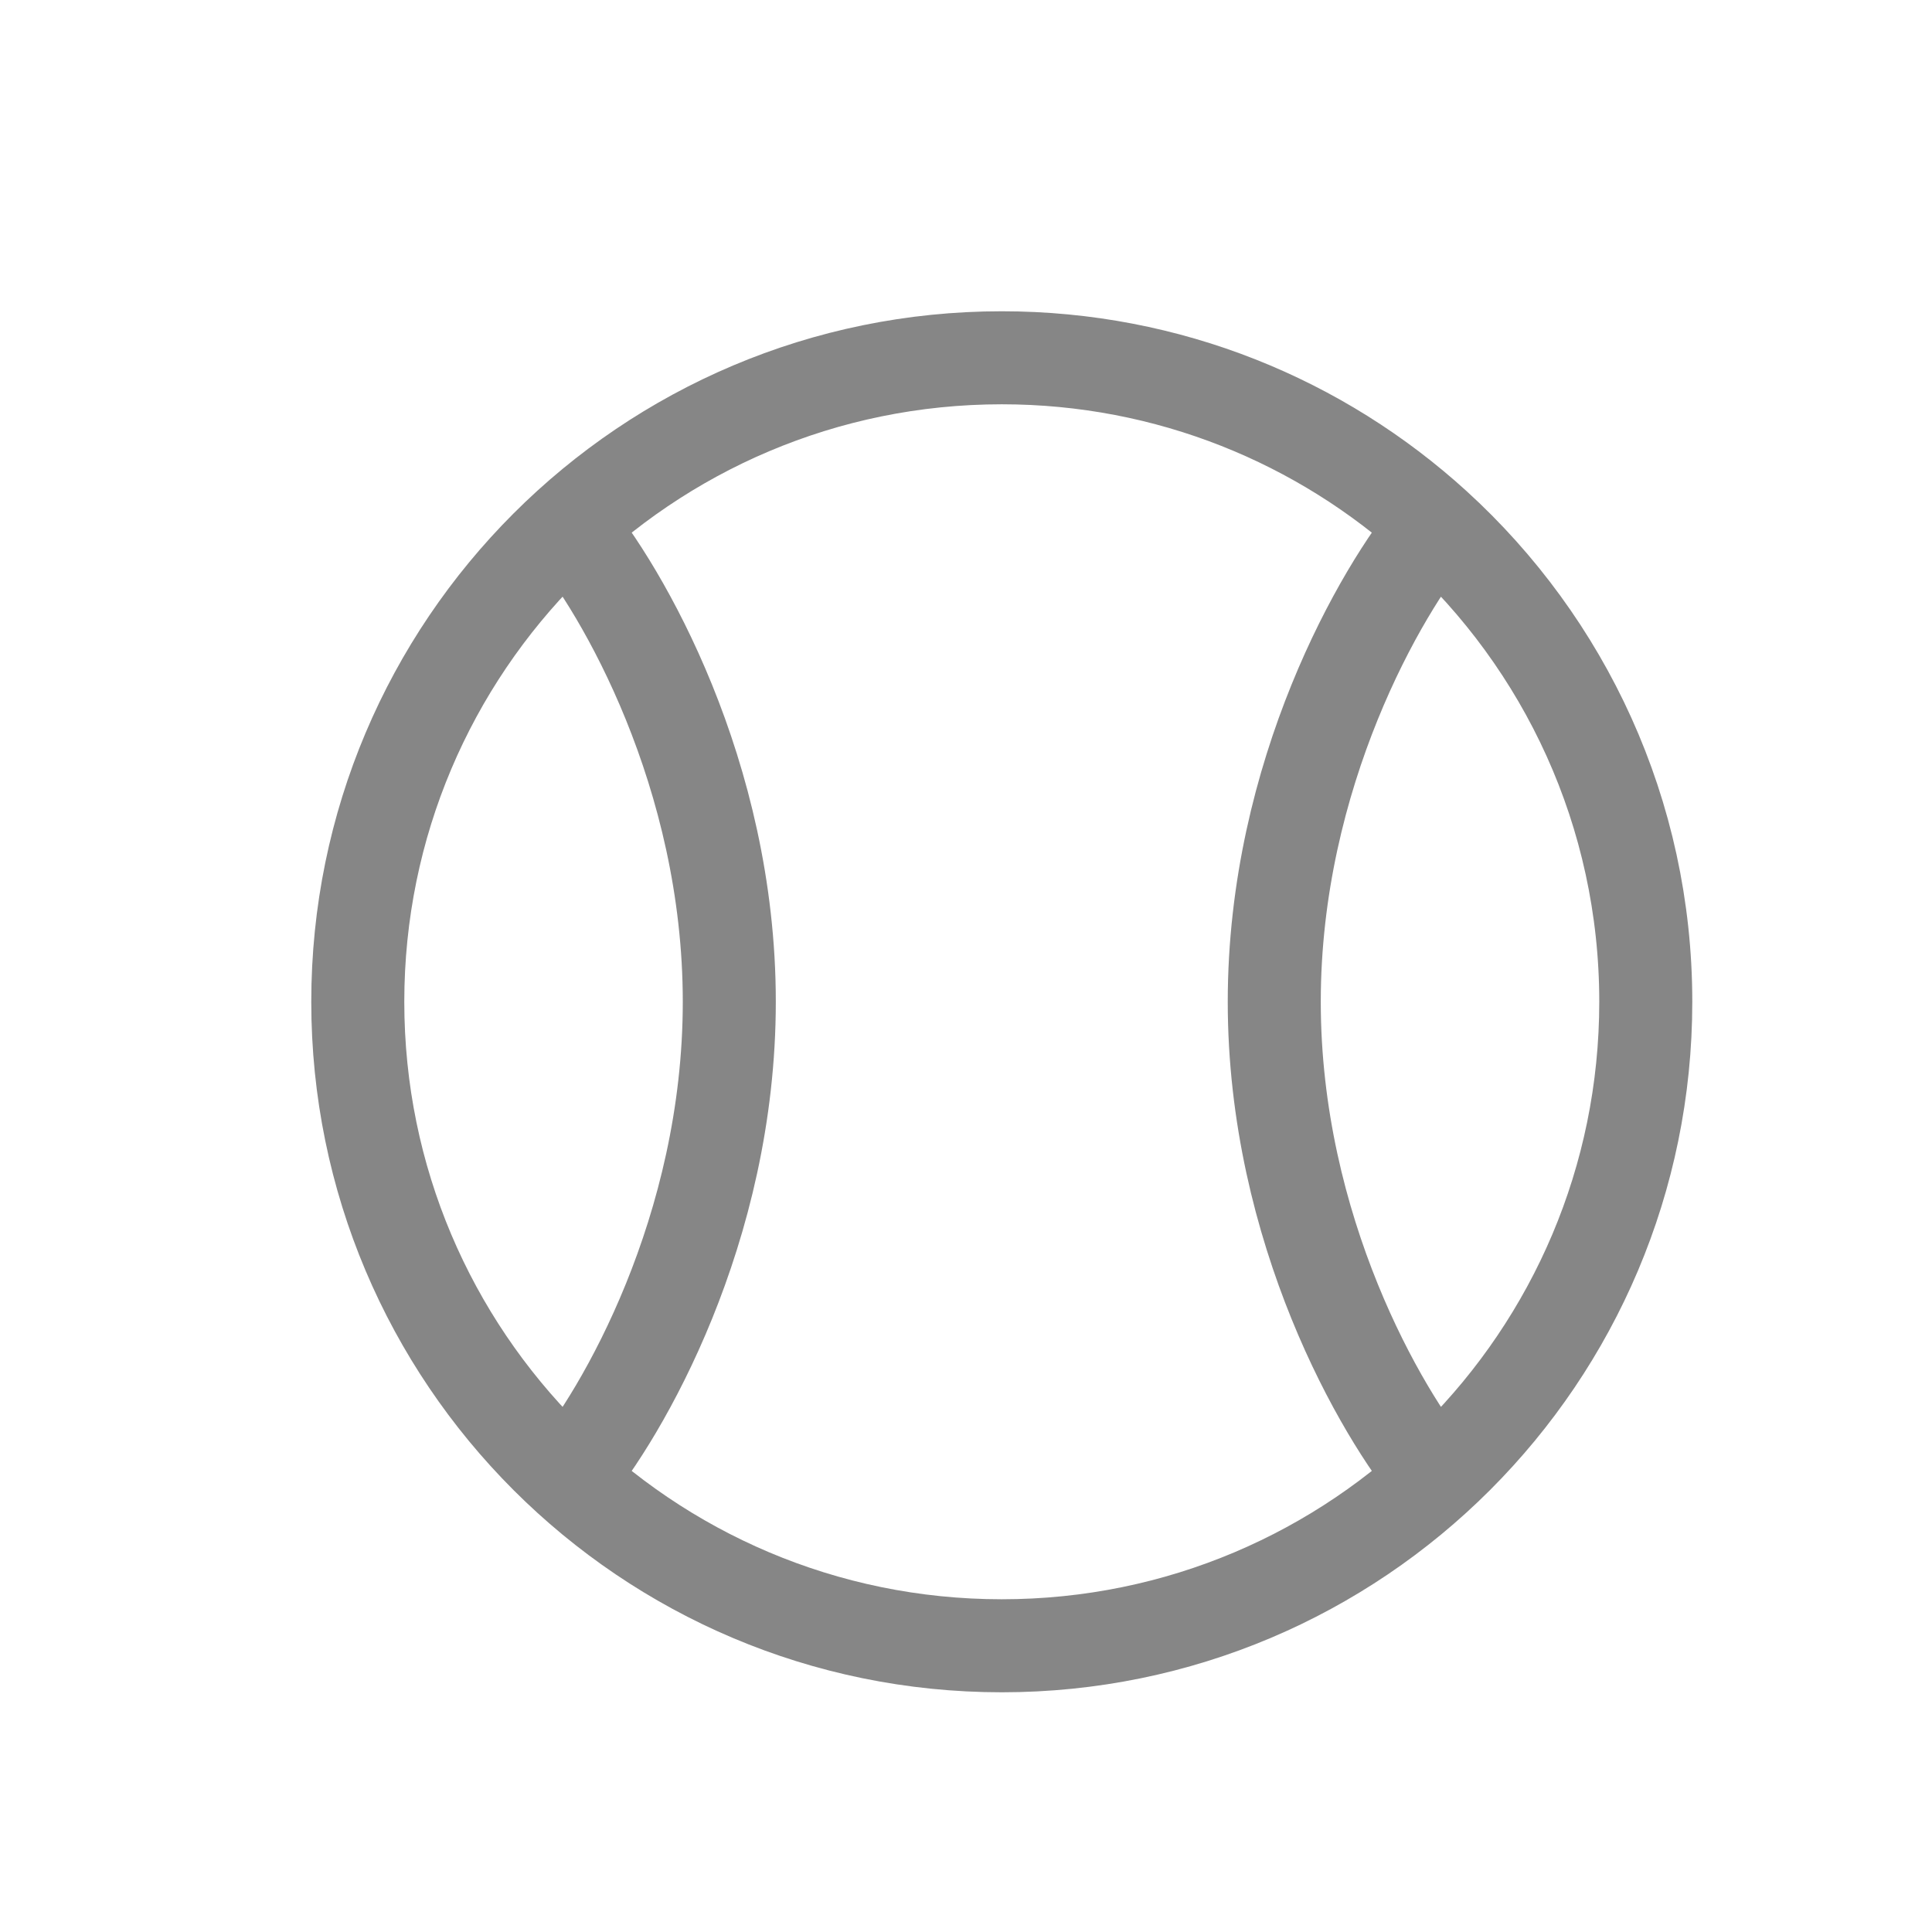 <svg width="27" height="27" viewBox="0 0 27 27" fill="none" xmlns="http://www.w3.org/2000/svg">
<path d="M20.058 7.344C18.459 5.888 16.333 5 14 5C9.029 5 5 9.029 5 14C5 18.971 9.029 23 14 23C18.971 23 23 18.971 23 14C23 11.362 21.865 8.99 20.058 7.344ZM20.058 7.344C19.308 8.236 17.808 10.815 17.808 14C17.808 17.185 19.308 19.764 20.058 20.656M7.942 7.344C8.692 8.236 10.192 10.815 10.192 14C10.192 17.185 8.692 19.764 7.942 20.656" stroke="#868686" stroke-width="1.3"/>
</svg>
